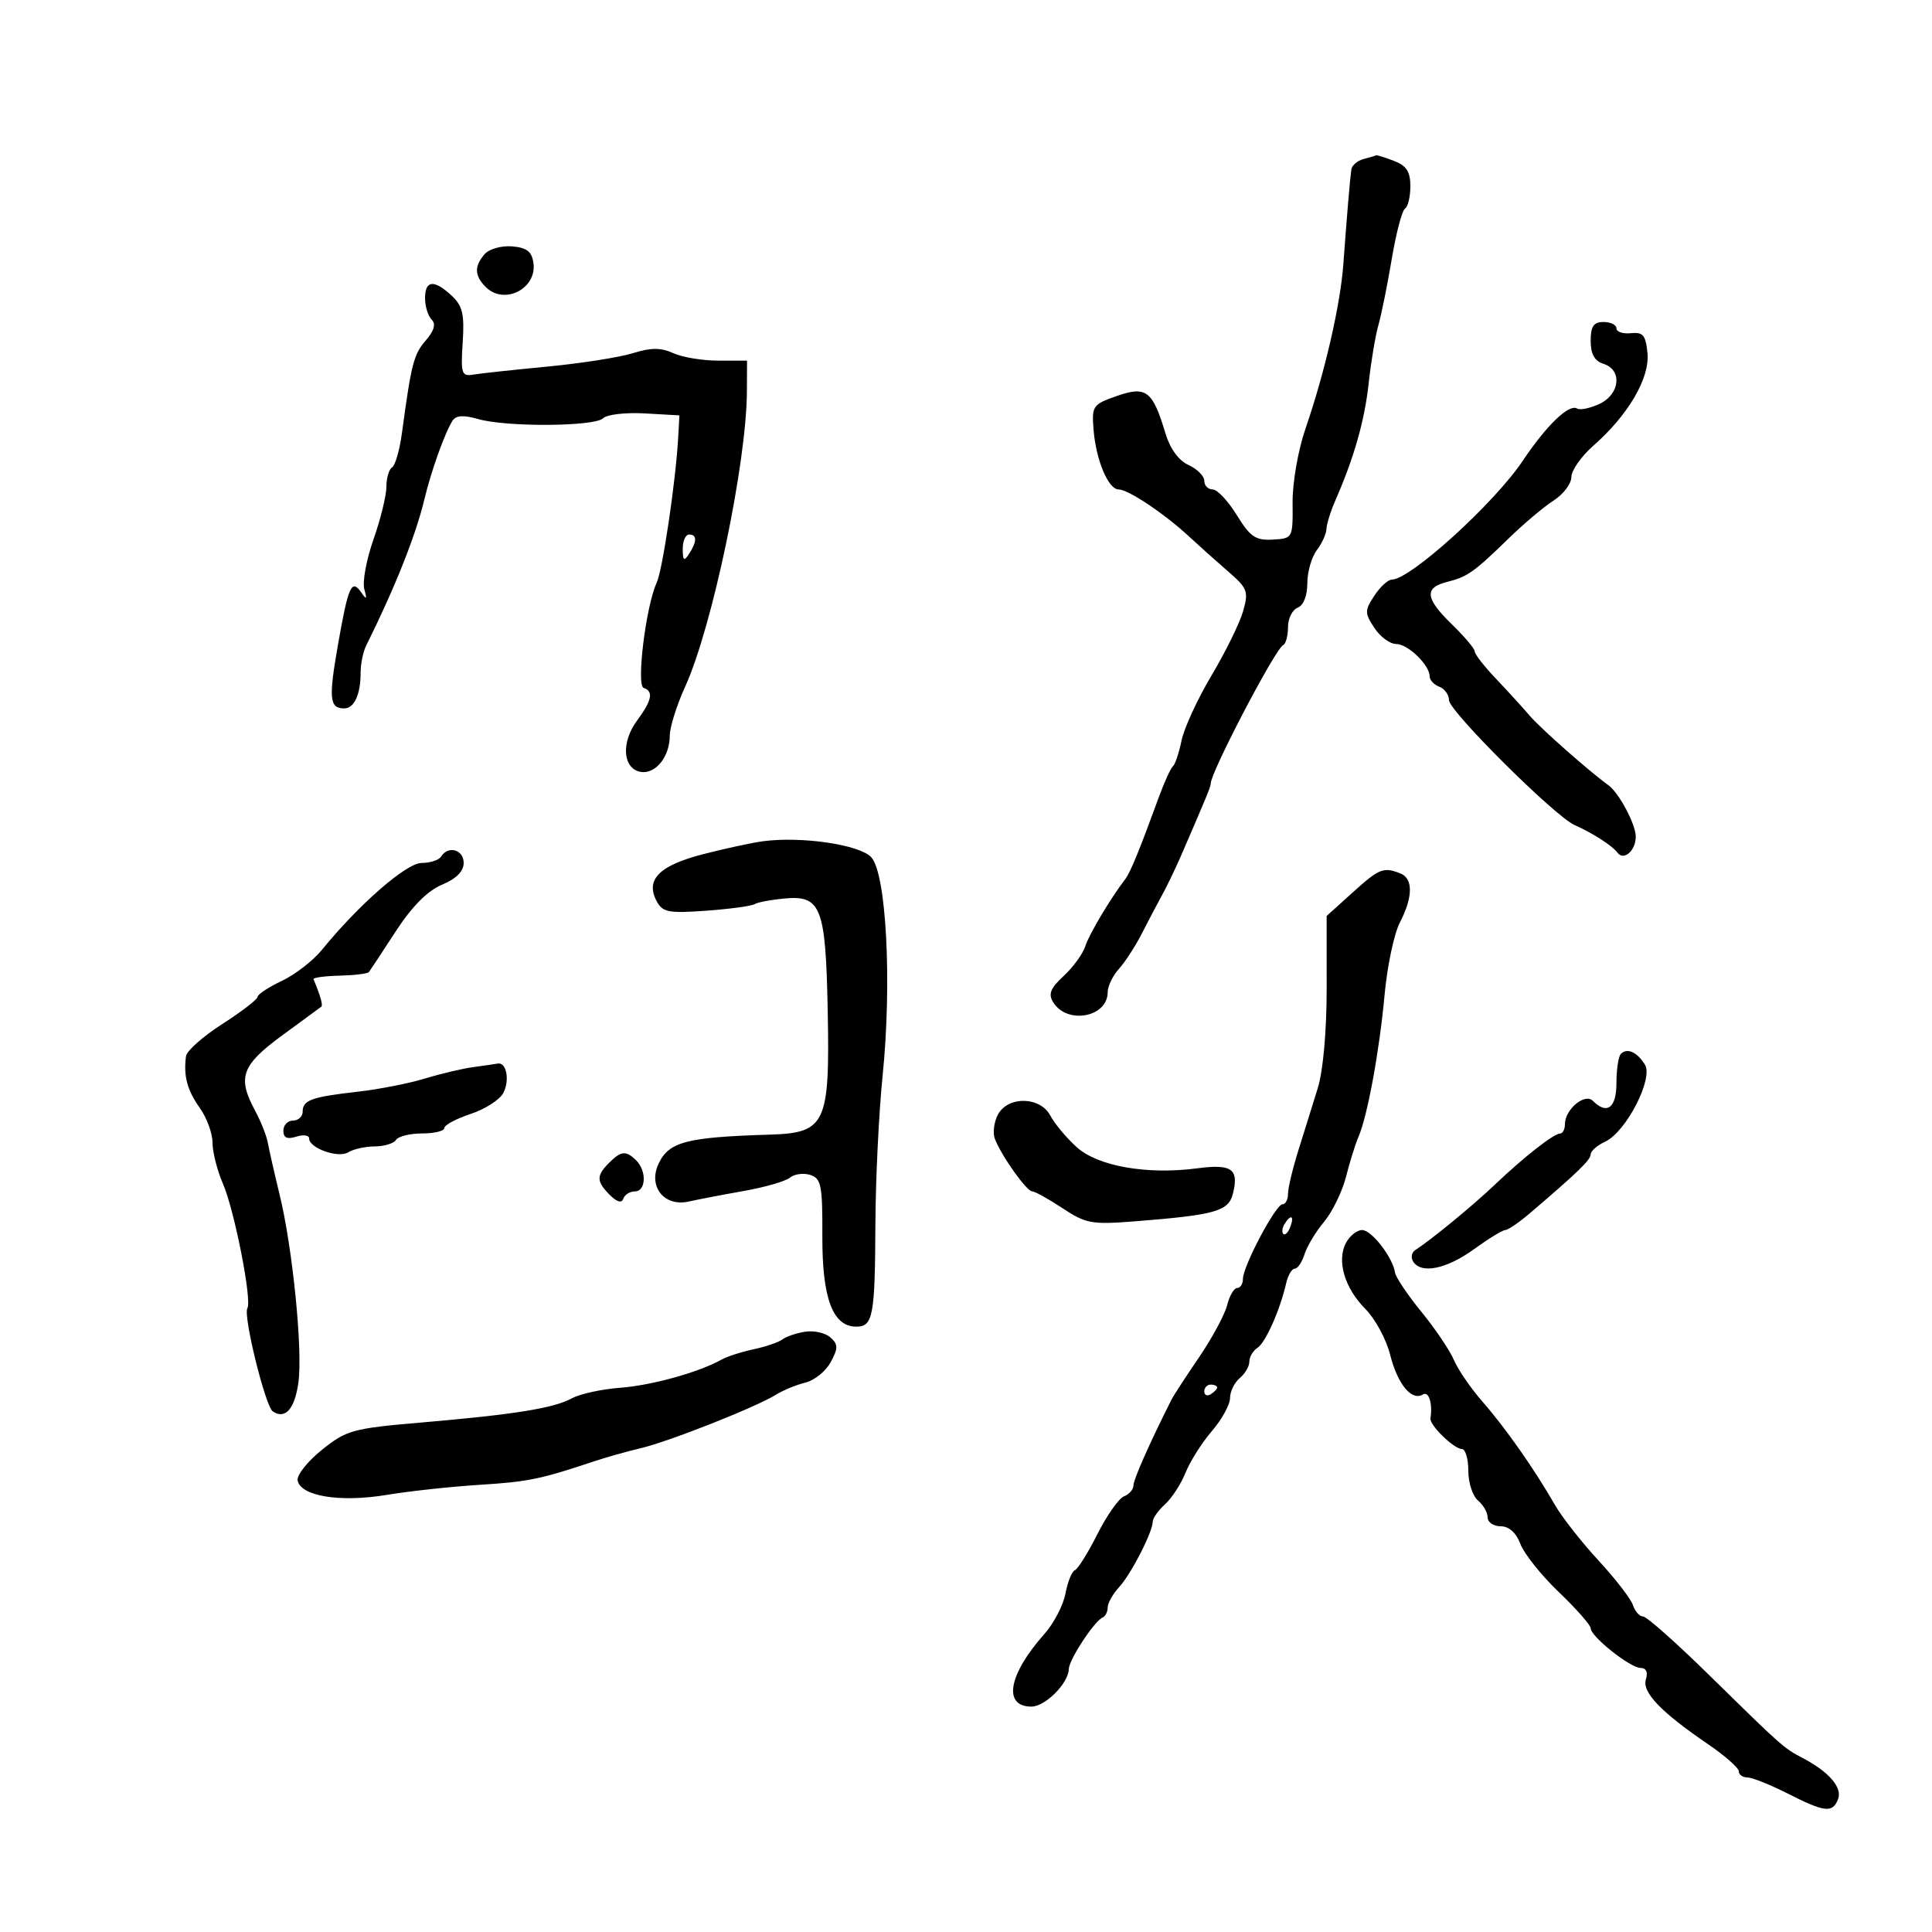 <svg xmlns="http://www.w3.org/2000/svg" width="300" height="300" viewBox="0 0 300 300" version="1.1">
	<path d="M 211.750 24.689 C 210.787 24.941, 209.925 25.676, 209.833 26.323 C 209.623 27.809, 209.110 33.893, 208.596 41 C 208.138 47.317, 205.726 57.808, 202.733 66.500 C 201.569 69.879, 200.687 74.926, 200.712 78.054 C 200.758 83.581, 200.743 83.608, 197.629 83.788 C 194.973 83.941, 194.129 83.366, 192.049 79.984 C 190.701 77.793, 189.013 76, 188.299 76 C 187.585 76, 187 75.397, 187 74.661 C 187 73.924, 185.899 72.820, 184.554 72.207 C 183.019 71.507, 181.684 69.676, 180.969 67.290 C 178.982 60.659, 177.987 59.893, 173.431 61.484 C 169.687 62.791, 169.514 63.038, 169.803 66.678 C 170.178 71.423, 172.092 76, 173.700 76 C 175.189 76, 180.806 79.755, 184.646 83.317 C 186.216 84.773, 188.958 87.227, 190.741 88.770 C 193.718 91.348, 193.904 91.849, 193.020 94.930 C 192.491 96.774, 190.287 101.257, 188.121 104.892 C 185.955 108.526, 183.861 113.075, 183.466 115 C 183.072 116.925, 182.468 118.725, 182.124 119 C 181.781 119.275, 180.763 121.525, 179.861 124 C 176.978 131.917, 175.519 135.474, 174.736 136.500 C 172.393 139.567, 169.111 145.074, 168.523 146.928 C 168.150 148.102, 166.646 150.175, 165.180 151.534 C 163.086 153.475, 162.738 154.361, 163.558 155.661 C 165.749 159.134, 172 157.953, 172 154.066 C 172 153.137, 172.787 151.505, 173.750 150.439 C 174.713 149.372, 176.302 146.925, 177.282 145 C 178.262 143.075, 179.684 140.375, 180.442 139 C 181.199 137.625, 182.501 134.925, 183.335 133 C 187.387 123.649, 188 122.160, 188 121.672 C 188 119.910, 198.049 100.700, 199.250 100.167 C 199.662 99.983, 200 98.732, 200 97.385 C 200 96.039, 200.675 94.678, 201.500 94.362 C 202.401 94.016, 203 92.508, 203 90.584 C 203 88.823, 203.661 86.509, 204.468 85.441 C 205.276 84.374, 205.951 82.893, 205.968 82.151 C 205.986 81.409, 206.620 79.384, 207.378 77.651 C 210.270 71.040, 211.901 65.289, 212.529 59.500 C 212.886 56.200, 213.563 52.150, 214.034 50.500 C 214.504 48.850, 215.440 44.217, 216.113 40.205 C 216.787 36.192, 217.712 32.678, 218.169 32.396 C 218.626 32.113, 219 30.547, 219 28.916 C 219 26.653, 218.393 25.720, 216.435 24.975 C 215.024 24.439, 213.787 24.052, 213.685 24.116 C 213.583 24.180, 212.713 24.438, 211.750 24.689 M 75.250 39.466 C 73.619 41.357, 73.670 42.813, 75.429 44.571 C 78.282 47.425, 83.398 44.839, 82.830 40.831 C 82.578 39.050, 81.792 38.443, 79.500 38.258 C 77.846 38.124, 75.939 38.666, 75.250 39.466 M 66 46.300 C 66 47.565, 66.460 49.060, 67.022 49.622 C 67.718 50.318, 67.423 51.359, 66.099 52.886 C 64.238 55.032, 63.864 56.488, 62.411 67.262 C 62.058 69.882, 61.371 72.271, 60.885 72.571 C 60.398 72.872, 60 74.228, 60 75.584 C 60 76.940, 59.100 80.610, 58.001 83.739 C 56.901 86.868, 56.255 90.344, 56.566 91.464 C 57.009 93.061, 56.913 93.183, 56.120 92.029 C 54.601 89.820, 54.093 90.937, 52.502 99.988 C 51.006 108.499, 51.148 110, 53.452 110 C 55.012 110, 56 107.831, 56 104.405 C 56 103.067, 56.389 101.191, 56.864 100.236 C 61.334 91.251, 64.561 83.139, 65.908 77.500 C 66.955 73.116, 69.086 67.170, 70.272 65.324 C 70.805 64.493, 71.977 64.420, 74.257 65.074 C 78.666 66.338, 92.354 66.246, 93.657 64.943 C 94.239 64.361, 97.141 64.024, 100.107 64.193 L 105.500 64.500 105.304 68 C 104.925 74.767, 102.883 88.522, 101.964 90.500 C 100.305 94.070, 98.775 106.425, 99.944 106.815 C 101.522 107.341, 101.234 108.765, 98.913 111.904 C 96.425 115.269, 96.691 119.325, 99.434 119.849 C 101.750 120.290, 104 117.529, 104 114.246 C 104 112.941, 105.064 109.540, 106.365 106.687 C 110.596 97.408, 115.934 71.909, 115.980 60.750 L 116 56 111.547 56 C 109.098 56, 105.948 55.478, 104.548 54.840 C 102.614 53.959, 101.099 53.960, 98.251 54.847 C 96.188 55.489, 90.225 56.424, 85 56.924 C 79.775 57.424, 74.600 57.983, 73.500 58.166 C 71.674 58.471, 71.530 58.036, 71.848 53.166 C 72.134 48.791, 71.826 47.487, 70.140 45.916 C 67.405 43.367, 66 43.498, 66 46.300 M 247 52.933 C 247 54.987, 247.599 56.055, 249 56.500 C 251.952 57.437, 251.557 61.234, 248.352 62.722 C 246.904 63.394, 245.353 63.718, 244.906 63.442 C 243.646 62.663, 240.171 65.999, 236.442 71.567 C 232.024 78.163, 218.980 90, 216.129 90 C 215.533 90, 214.309 91.125, 213.408 92.500 C 211.891 94.816, 211.891 95.184, 213.408 97.500 C 214.309 98.875, 215.836 100, 216.801 100 C 218.628 100, 222 103.271, 222 105.043 C 222 105.604, 222.675 106.322, 223.500 106.638 C 224.325 106.955, 225 107.890, 225 108.715 C 225 110.415, 241.429 126.757, 244.500 128.112 C 247.275 129.337, 250.377 131.331, 251.138 132.378 C 252.124 133.734, 254 132.114, 254 129.906 C 254 128.006, 251.396 123.112, 249.755 121.930 C 246.777 119.783, 239.203 113.093, 237.525 111.127 C 236.411 109.822, 234.037 107.220, 232.250 105.344 C 230.463 103.468, 229 101.587, 229 101.163 C 229 100.739, 227.425 98.866, 225.500 97 C 221.293 92.922, 221.097 91.265, 224.716 90.356 C 227.886 89.561, 228.860 88.869, 234.383 83.493 C 236.648 81.288, 239.738 78.691, 241.250 77.719 C 242.762 76.748, 244 75.111, 244 74.081 C 244 73.050, 245.538 70.857, 247.418 69.206 C 252.833 64.452, 256.191 58.712, 255.820 54.844 C 255.553 52.050, 255.130 51.539, 253.250 51.738 C 252.012 51.869, 251 51.532, 251 50.988 C 251 50.445, 250.100 50, 249 50 C 247.455 50, 247 50.667, 247 52.933 M 106.015 85.250 C 106.028 87.069, 106.216 87.213, 107 86 C 108.253 84.061, 108.253 83, 107 83 C 106.450 83, 106.007 84.013, 106.015 85.250 M 118.500 130.624 C 116.850 130.839, 112.675 131.740, 109.222 132.626 C 102.354 134.389, 100.175 136.589, 101.972 139.947 C 102.888 141.659, 103.817 141.837, 109.654 141.416 C 113.306 141.152, 116.684 140.695, 117.162 140.400 C 117.639 140.105, 119.739 139.707, 121.827 139.516 C 127.503 138.996, 128.216 140.851, 128.527 156.949 C 128.868 174.539, 128.223 175.919, 119.534 176.185 C 106.578 176.581, 103.858 177.293, 102.259 180.710 C 100.596 184.262, 103.154 187.443, 106.972 186.571 C 108.362 186.254, 112.185 185.520, 115.466 184.940 C 118.747 184.361, 121.988 183.425, 122.668 182.861 C 123.348 182.296, 124.765 182.108, 125.817 182.442 C 127.515 182.981, 127.725 184.046, 127.694 191.940 C 127.657 201.591, 129.307 206, 132.956 206 C 135.567 206, 135.867 204.387, 135.932 190 C 135.963 183.125, 136.468 172.775, 137.055 167 C 138.521 152.568, 137.628 135.579, 135.272 133.094 C 133.434 131.154, 124.512 129.840, 118.500 130.624 M 68.500 133 C 68.160 133.550, 66.794 134, 65.464 134 C 63.107 134, 55.735 140.429, 49.960 147.522 C 48.607 149.183, 45.813 151.342, 43.750 152.318 C 41.688 153.295, 39.996 154.410, 39.992 154.797 C 39.988 155.184, 37.531 157.075, 34.533 159 C 31.534 160.925, 28.991 163.175, 28.882 164 C 28.476 167.061, 29.066 169.284, 31.007 172.010 C 32.103 173.549, 33 175.991, 33 177.436 C 33 178.882, 33.724 181.737, 34.609 183.782 C 36.411 187.947, 39.159 201.933, 38.413 203.141 C 37.724 204.256, 41.197 218.368, 42.354 219.157 C 44.275 220.467, 45.764 218.796, 46.334 214.690 C 47.030 209.669, 45.449 193.844, 43.418 185.500 C 42.614 182.200, 41.797 178.600, 41.601 177.500 C 41.406 176.400, 40.518 174.150, 39.629 172.500 C 36.827 167.301, 37.482 165.447, 43.750 160.823 C 46.912 158.490, 49.668 156.469, 49.874 156.333 C 50.184 156.128, 49.800 154.742, 48.685 152.052 C 48.583 151.806, 50.399 151.557, 52.720 151.499 C 55.041 151.440, 57.094 151.192, 57.282 150.946 C 57.470 150.701, 59.338 147.867, 61.433 144.648 C 63.962 140.763, 66.377 138.323, 68.621 137.385 C 70.852 136.453, 72 135.298, 72 133.987 C 72 131.927, 69.584 131.246, 68.500 133 M 210.003 138.616 L 206 142.233 206.005 153.366 C 206.008 160.096, 205.457 166.280, 204.613 169 C 203.845 171.475, 202.493 175.810, 201.608 178.634 C 200.724 181.458, 200 184.496, 200 185.384 C 200 186.273, 199.614 187, 199.142 187 C 198.098 187, 193 196.623, 193 198.592 C 193 199.367, 192.599 200, 192.108 200 C 191.618 200, 190.915 201.204, 190.545 202.676 C 190.176 204.147, 188.215 207.784, 186.187 210.758 C 184.159 213.731, 182.235 216.690, 181.911 217.332 C 178.505 224.092, 176 229.739, 176 230.659 C 176 231.279, 175.343 232.038, 174.541 232.346 C 173.738 232.654, 171.881 235.290, 170.413 238.203 C 168.946 241.116, 167.367 243.645, 166.904 243.823 C 166.442 244, 165.785 245.631, 165.444 247.446 C 165.104 249.261, 163.627 252.091, 162.163 253.736 C 156.576 260.011, 155.687 265, 160.157 265 C 162.317 265, 165.912 261.383, 165.967 259.154 C 166.003 257.695, 169.935 251.709, 171.214 251.167 C 171.646 250.983, 172 250.281, 172 249.605 C 172 248.930, 172.802 247.505, 173.783 246.439 C 175.653 244.405, 179 237.871, 179 236.254 C 179 235.735, 179.859 234.533, 180.909 233.583 C 181.958 232.633, 183.390 230.425, 184.090 228.678 C 184.790 226.930, 186.631 224.022, 188.181 222.215 C 189.732 220.409, 191 218.101, 191 217.088 C 191 216.074, 191.675 214.685, 192.500 214 C 193.325 213.315, 194 212.158, 194 211.427 C 194 210.697, 194.563 209.740, 195.250 209.300 C 196.508 208.495, 198.762 203.426, 199.718 199.250 C 200.001 198.012, 200.600 197, 201.049 197 C 201.498 197, 202.182 195.988, 202.569 194.750 C 202.957 193.512, 204.325 191.242, 205.611 189.705 C 206.896 188.167, 208.428 185.017, 209.015 182.705 C 209.603 180.392, 210.475 177.600, 210.953 176.500 C 212.341 173.309, 214.202 163.174, 215 154.455 C 215.405 150.030, 216.471 144.990, 217.368 143.254 C 219.431 139.266, 219.450 136.387, 217.418 135.607 C 214.794 134.600, 214.166 134.855, 210.003 138.616 M 251.688 163.646 C 251.309 164.024, 251 166.058, 251 168.167 C 251 172.043, 249.543 173.143, 247.336 170.936 C 246.085 169.685, 243 172.272, 243 174.571 C 243 175.357, 242.662 176.006, 242.250 176.013 C 241.252 176.031, 236.604 179.678, 232.071 184 C 228.747 187.169, 222.240 192.514, 219.730 194.138 C 219.188 194.489, 219.053 195.277, 219.431 195.888 C 220.653 197.865, 224.599 197.073, 228.841 194 C 231.119 192.350, 233.324 190.999, 233.741 190.999 C 234.159 190.998, 235.850 189.846, 237.500 188.439 C 244.995 182.048, 247 180.107, 247 179.246 C 247 178.737, 248.012 177.850, 249.250 177.275 C 252.513 175.758, 256.782 167.463, 255.415 165.296 C 254.183 163.342, 252.664 162.670, 251.688 163.646 M 73.500 165.699 C 71.850 165.918, 68.475 166.715, 66 167.471 C 63.525 168.226, 58.842 169.146, 55.593 169.514 C 48.356 170.334, 47 170.822, 47 172.607 C 47 173.373, 46.325 174, 45.500 174 C 44.675 174, 44 174.705, 44 175.567 C 44 176.680, 44.581 176.950, 46 176.500 C 47.100 176.151, 48 176.273, 48 176.772 C 48 178.292, 52.550 179.898, 54.092 178.922 C 54.866 178.432, 56.711 178.024, 58.191 178.015 C 59.671 178.007, 61.160 177.550, 61.500 177 C 61.840 176.450, 63.666 176, 65.559 176 C 67.452 176, 69 175.622, 69 175.160 C 69 174.698, 70.828 173.717, 73.061 172.980 C 75.295 172.243, 77.580 170.785, 78.138 169.742 C 79.190 167.776, 78.651 164.887, 77.281 165.150 C 76.852 165.232, 75.150 165.479, 73.500 165.699 M 154.958 173.078 C 154.346 174.221, 154.130 175.909, 154.478 176.828 C 155.455 179.413, 159.409 184.986, 160.271 184.993 C 160.696 184.997, 162.818 186.175, 164.988 187.611 C 168.609 190.007, 169.533 190.175, 176.217 189.648 C 188.719 188.662, 190.761 188.087, 191.447 185.354 C 192.408 181.527, 191.270 180.707, 185.975 181.409 C 178.134 182.449, 170.474 181.107, 167.174 178.116 C 165.586 176.677, 163.757 174.488, 163.109 173.250 C 161.539 170.254, 156.526 170.148, 154.958 173.078 M 94.571 180.571 C 92.572 182.571, 92.595 183.452, 94.705 185.563 C 95.809 186.666, 96.544 186.867, 96.789 186.134 C 96.997 185.510, 97.804 185, 98.583 185 C 100.310 185, 100.452 181.852, 98.800 180.200 C 97.219 178.619, 96.457 178.685, 94.571 180.571 M 199.459 190.067 C 199.096 190.653, 199.014 191.348, 199.276 191.610 C 199.538 191.872, 200.019 191.392, 200.345 190.543 C 201.021 188.781, 200.445 188.471, 199.459 190.067 M 209.011 192.979 C 207.530 195.746, 208.777 200.005, 212.017 203.253 C 213.528 204.768, 215.258 207.967, 215.861 210.364 C 217.018 214.957, 219.209 217.607, 220.956 216.527 C 221.862 215.967, 222.482 217.950, 222.118 220.250 C 221.955 221.285, 225.773 225, 227 225 C 227.550 225, 228 226.520, 228 228.378 C 228 230.235, 228.675 232.315, 229.500 233 C 230.325 233.685, 231 234.865, 231 235.622 C 231 236.380, 231.911 237, 233.025 237 C 234.316 237, 235.425 237.997, 236.086 239.750 C 236.655 241.262, 239.344 244.627, 242.061 247.228 C 244.777 249.828, 247 252.350, 247 252.832 C 247 254.113, 253.149 259, 254.760 259 C 255.618 259, 255.924 259.663, 255.576 260.761 C 254.941 262.761, 257.897 265.846, 265.250 270.858 C 267.863 272.639, 270 274.524, 270 275.048 C 270 275.572, 270.599 276, 271.331 276 C 272.062 276, 274.875 277.123, 277.581 278.496 C 283.373 281.434, 284.569 281.565, 285.420 279.349 C 286.103 277.568, 283.983 275.111, 279.937 272.997 C 276.970 271.446, 276.761 271.261, 265.308 260.021 C 260.253 255.059, 255.671 251, 255.126 251 C 254.581 251, 253.880 250.213, 253.568 249.250 C 253.257 248.287, 250.843 245.160, 248.204 242.301 C 245.565 239.442, 242.527 235.568, 241.453 233.694 C 238.274 228.146, 233.798 221.760, 230.239 217.696 C 228.407 215.604, 226.396 212.679, 225.771 211.196 C 225.145 209.713, 222.873 206.344, 220.722 203.708 C 218.571 201.073, 216.724 198.328, 216.619 197.609 C 216.273 195.254, 212.986 191, 211.512 191 C 210.719 191, 209.594 191.891, 209.011 192.979 M 125 206.790 C 123.625 207.011, 122.050 207.547, 121.500 207.980 C 120.950 208.414, 118.940 209.103, 117.033 209.512 C 115.126 209.920, 112.876 210.644, 112.033 211.120 C 108.566 213.078, 101.179 215.130, 96.299 215.492 C 93.438 215.704, 90.063 216.442, 88.799 217.131 C 85.973 218.673, 79.877 219.650, 65.276 220.901 C 54.772 221.802, 53.792 222.073, 49.991 225.128 C 47.757 226.923, 46.058 229.063, 46.216 229.883 C 46.687 232.329, 52.788 233.325, 60 232.133 C 63.575 231.542, 70.100 230.834, 74.500 230.560 C 81.995 230.092, 83.953 229.690, 92.250 226.912 C 94.037 226.313, 97.300 225.396, 99.500 224.874 C 103.954 223.818, 117.399 218.496, 120.500 216.563 C 121.600 215.877, 123.655 215.032, 125.067 214.685 C 126.478 214.338, 128.249 212.904, 129.001 211.497 C 130.169 209.316, 130.159 208.754, 128.935 207.665 C 128.146 206.963, 126.375 206.569, 125 206.790 M 187 216.059 C 187 216.641, 187.450 216.840, 188 216.500 C 188.550 216.160, 189 215.684, 189 215.441 C 189 215.198, 188.550 215, 188 215 C 187.450 215, 187 215.477, 187 216.059" stroke="none" fill="black" fill-rule="evenodd"/>
</svg>
